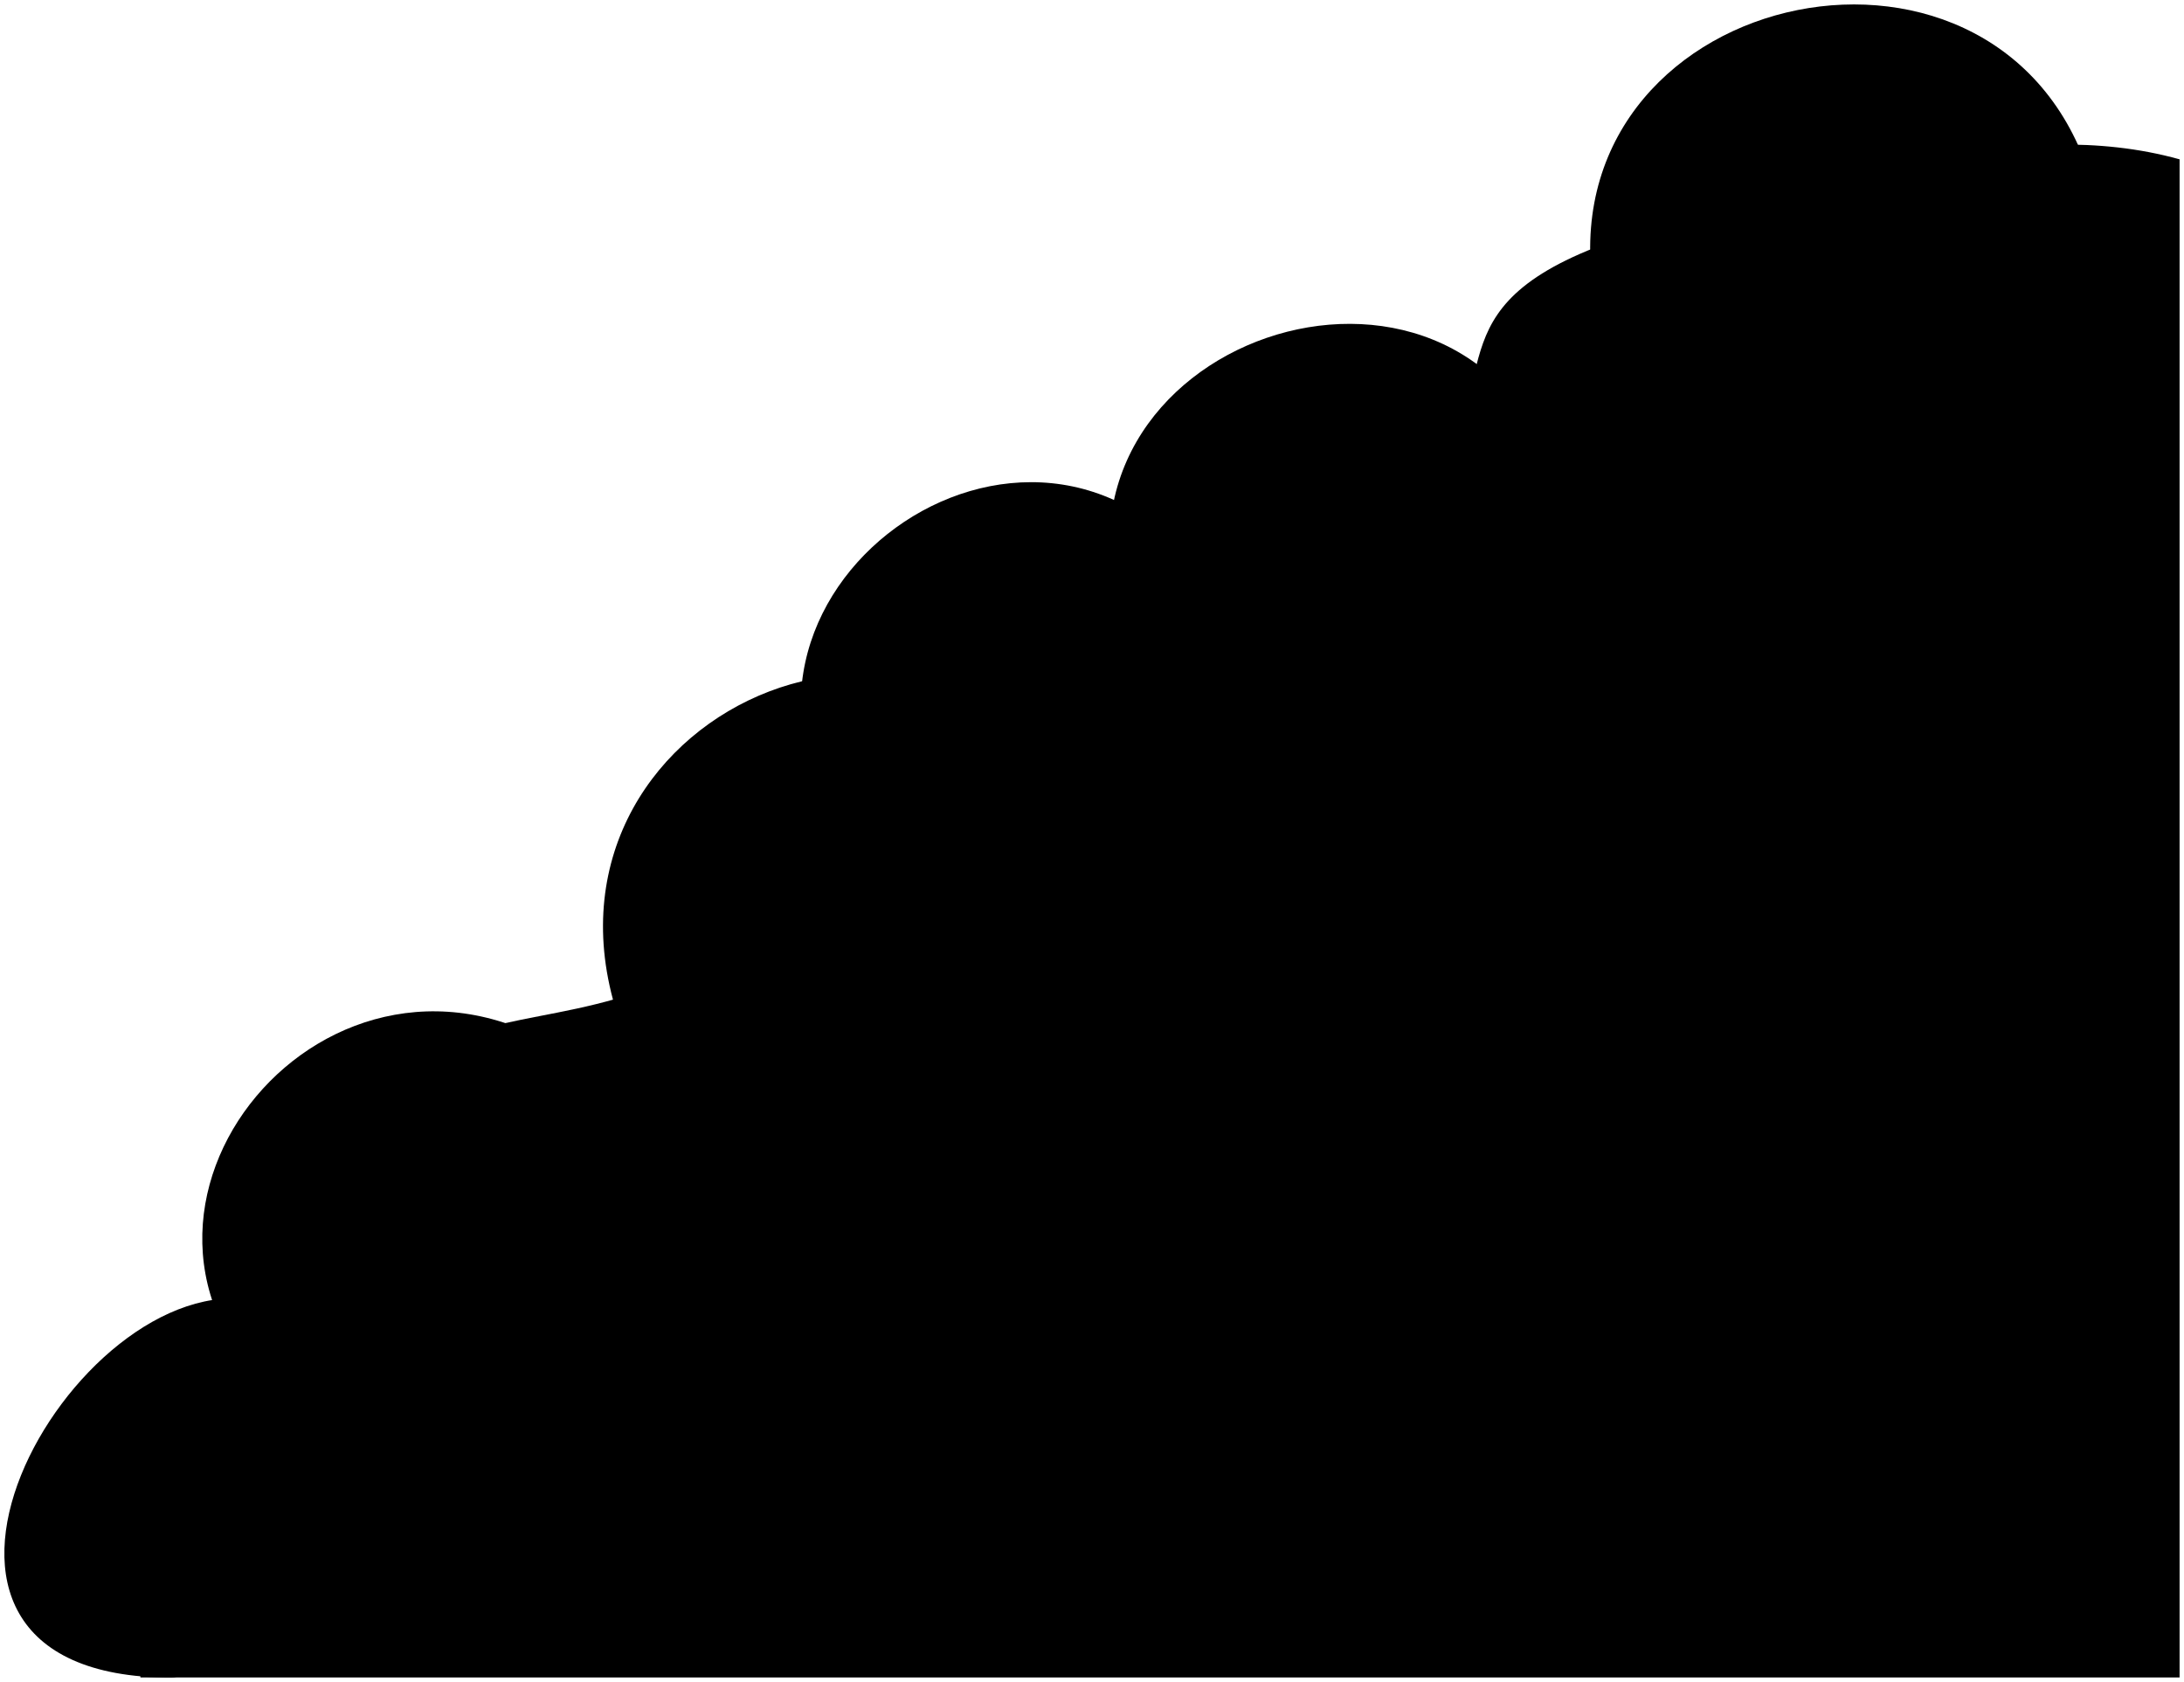 <svg viewBox="0 0 247.75 190.76">
  <path class="dullMaroonMedium" d="m118.79,86.64c-20.9-25.65-66.5.95-44.56,37.54l44.56-37.54Z"/>
  <path class="dullMagentaMedium" d="m64.82,119.78c-27.24-18.43-57.1,17.63-33.06,38.96l33.06-38.96Z"/>
  <path class="dullPurpleMedium" d="m176.4,53.88c-10.99-31.96-59.93-15.14-48.95,16.83l48.95-16.83Z"/>
  <path class="dullYellowMediumLight" d="m15.93,190.26c-.35-9.65-4.33-24.07,7.39-37.06,9.41-10.43,7.52-21.8,16.23-28.77,12.97-10.38,21.96-7.58,35.08-12.76,1.4-10.4,22.04-16.5,34.15-33.67,10.85-15.37,44.57-21.39,56.14-28.72,5.18-9.65-2.16-18.2,30.56-25.39,13.09-2.87,33.26-10.97,51.77-5.82v172.18H15.93Z"/>
  <path class="dullMagentaMediumLight" d="m180.61,31.9c-4.02-33.84,47.22-44.55,56.78-10.9-3.15,6.83-53.17,16.93-56.78,10.9Z"/>
  <path class="dullPurpleMediumLight" d="m29.12,147.52c6.98,4.29-3.04,42.75-9.66,42.75-37.59,0-11.18-46.91,9.66-42.75Z"/>
  <path class="dullIndigoMediumLight" d="m96.14,95.09c5.54,4.45,42.05-20.53,40.69-29.55-19.82-27.29-60.51,2.26-40.69,29.55Z"/>
  <g class="caveFoldLine">
    <path d="m74.62,111.68c-2.93,13.67,1.65,12.42-3.4,22.2"/>
    <path d="m164.92,49.29c-2.07,5.24-5,7.06-7.2,13.84"/>
  </g>
</svg>